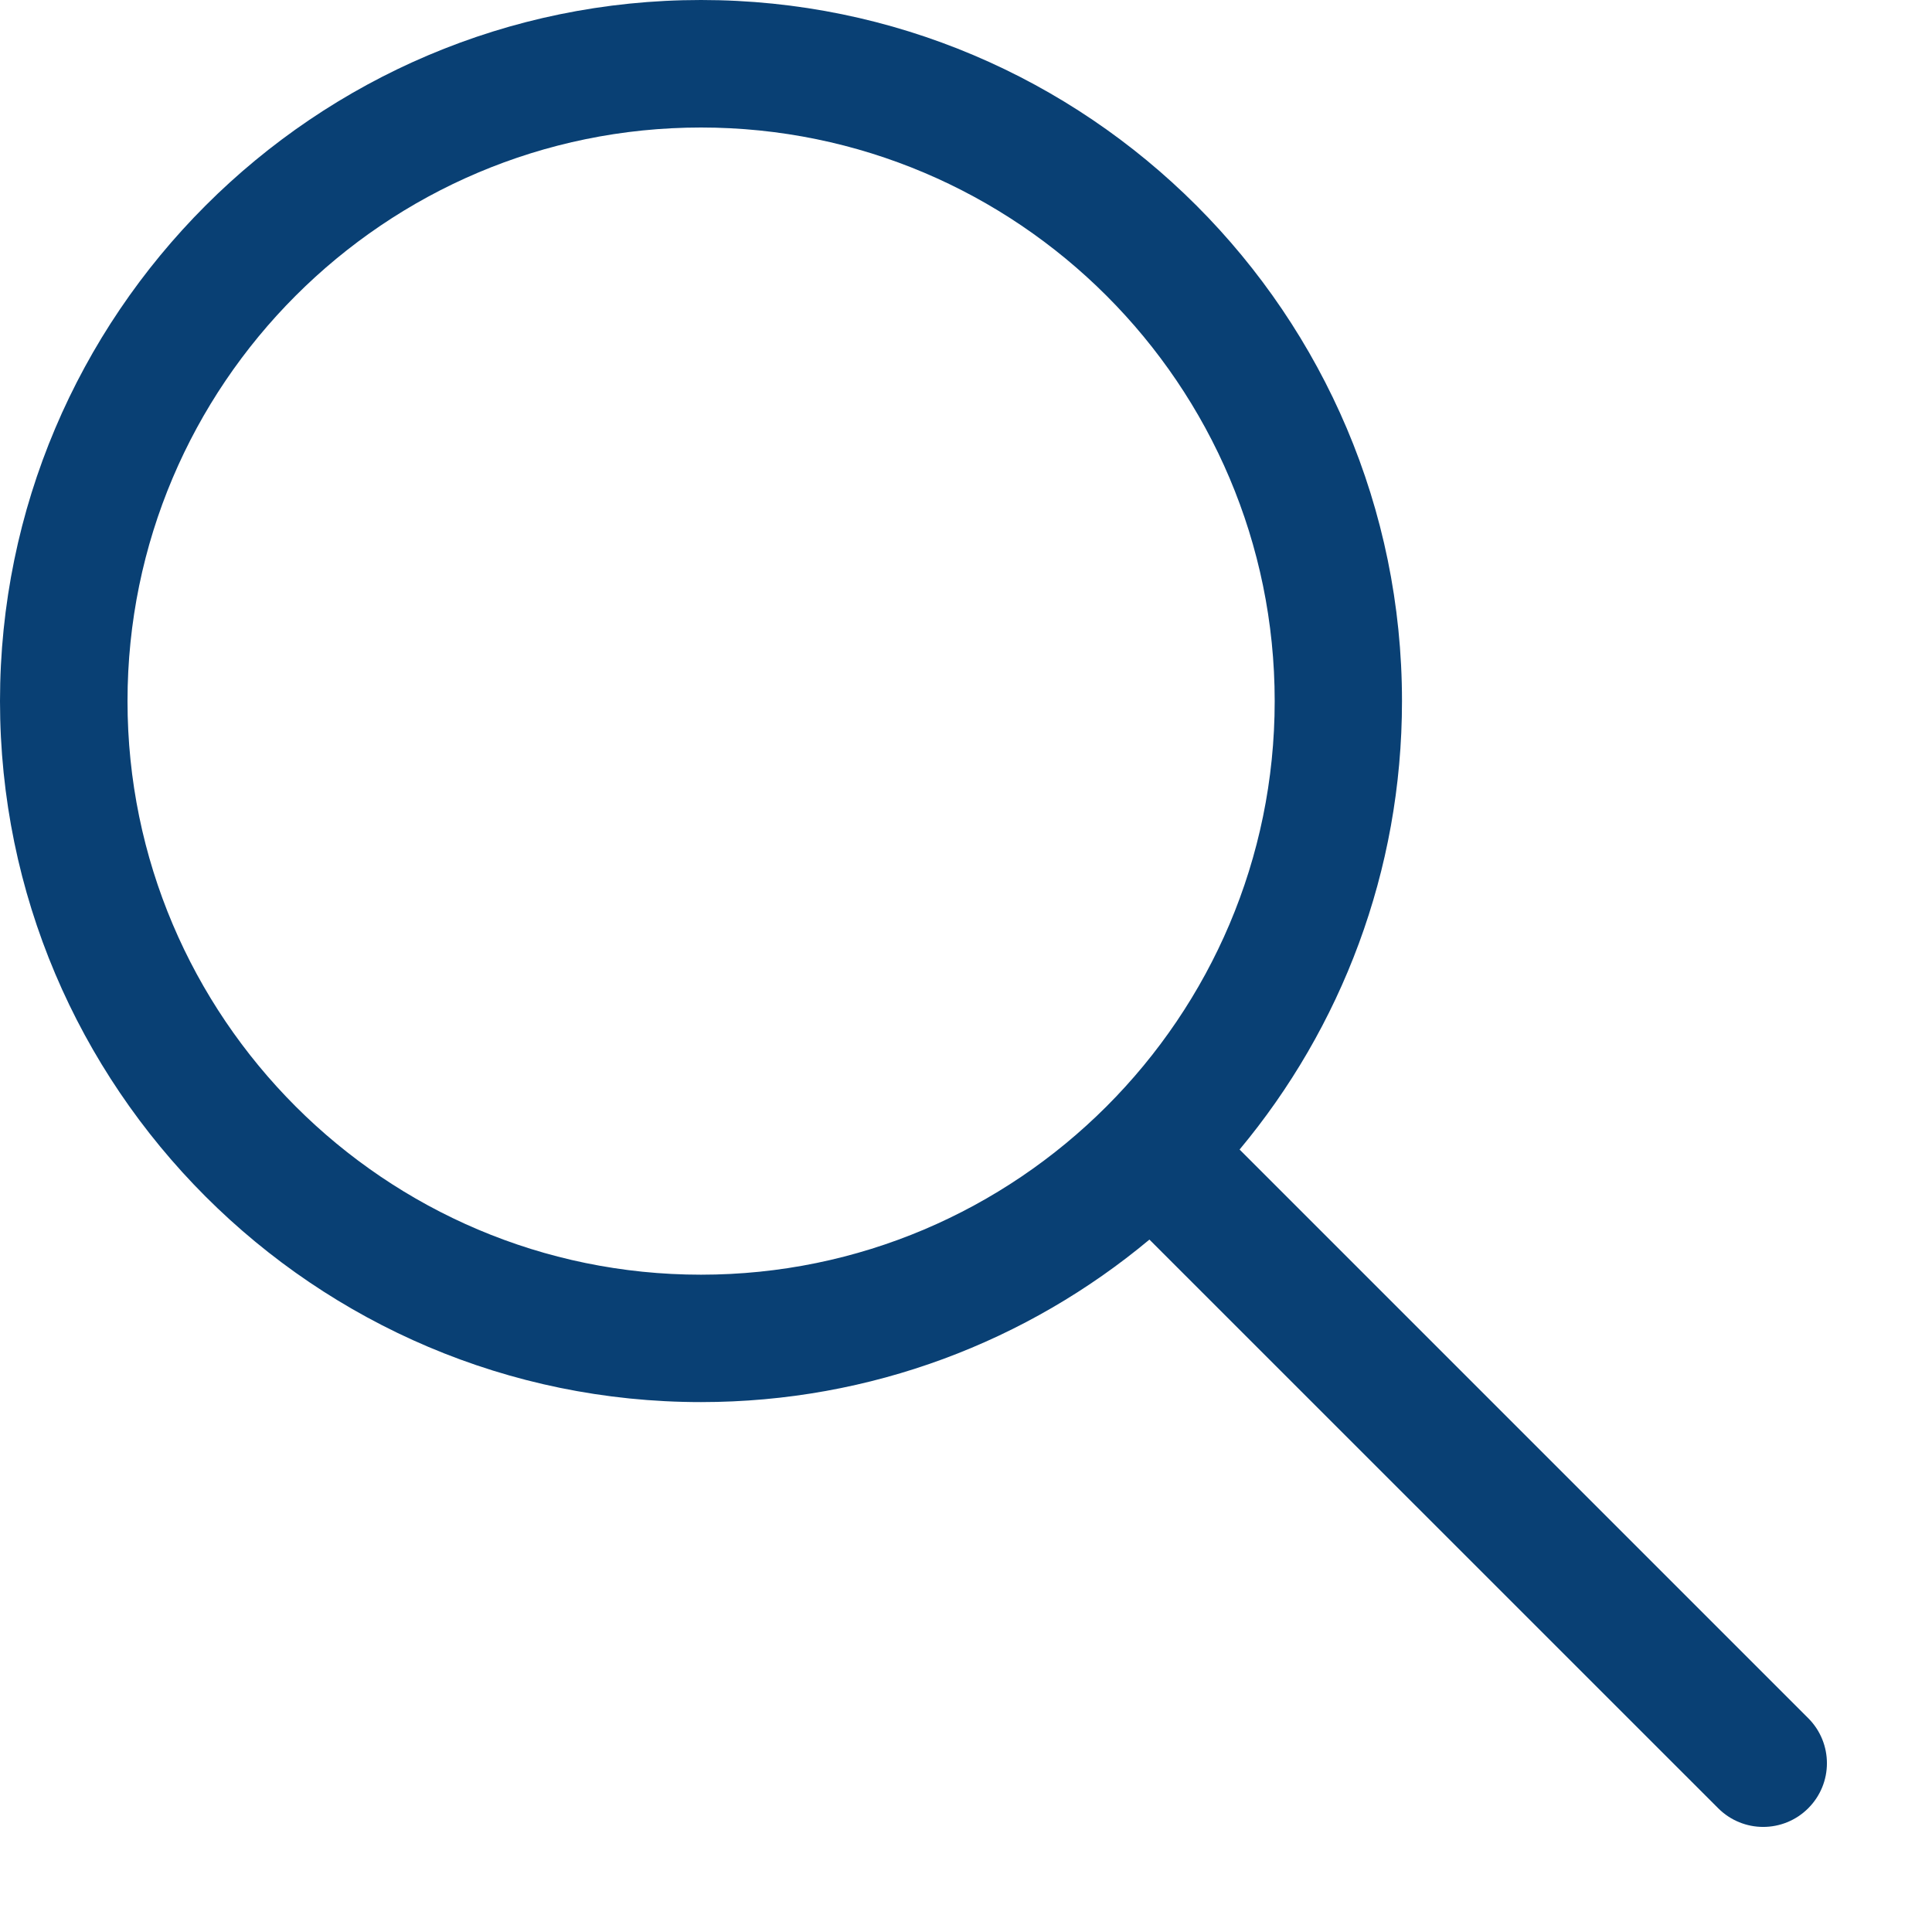 <svg width="18" height="18" viewBox="0 0 18 18" fill="none" xmlns="http://www.w3.org/2000/svg">
<path fill-rule="evenodd" clip-rule="evenodd" d="M16.427 17.021C16.276 17.021 16.124 16.963 16.008 16.847L10.709 11.549C9.576 12.494 8.119 13.063 6.531 13.063C2.93 13.063 0 10.133 0 6.532C0 2.93 2.93 0 6.531 0C10.133 0 13.062 2.93 13.062 6.532C13.062 8.119 12.494 9.576 11.549 10.71L16.847 16.008C16.963 16.124 17.021 16.276 17.021 16.428C17.021 16.579 16.963 16.731 16.847 16.847C16.731 16.963 16.579 17.021 16.427 17.021ZM6.531 1.188C3.585 1.188 1.188 3.585 1.188 6.532C1.188 9.478 3.585 11.876 6.531 11.876C9.478 11.876 11.876 9.478 11.876 6.532C11.876 3.585 9.478 1.188 6.531 1.188Z" fill="#094074"/>
</svg>

